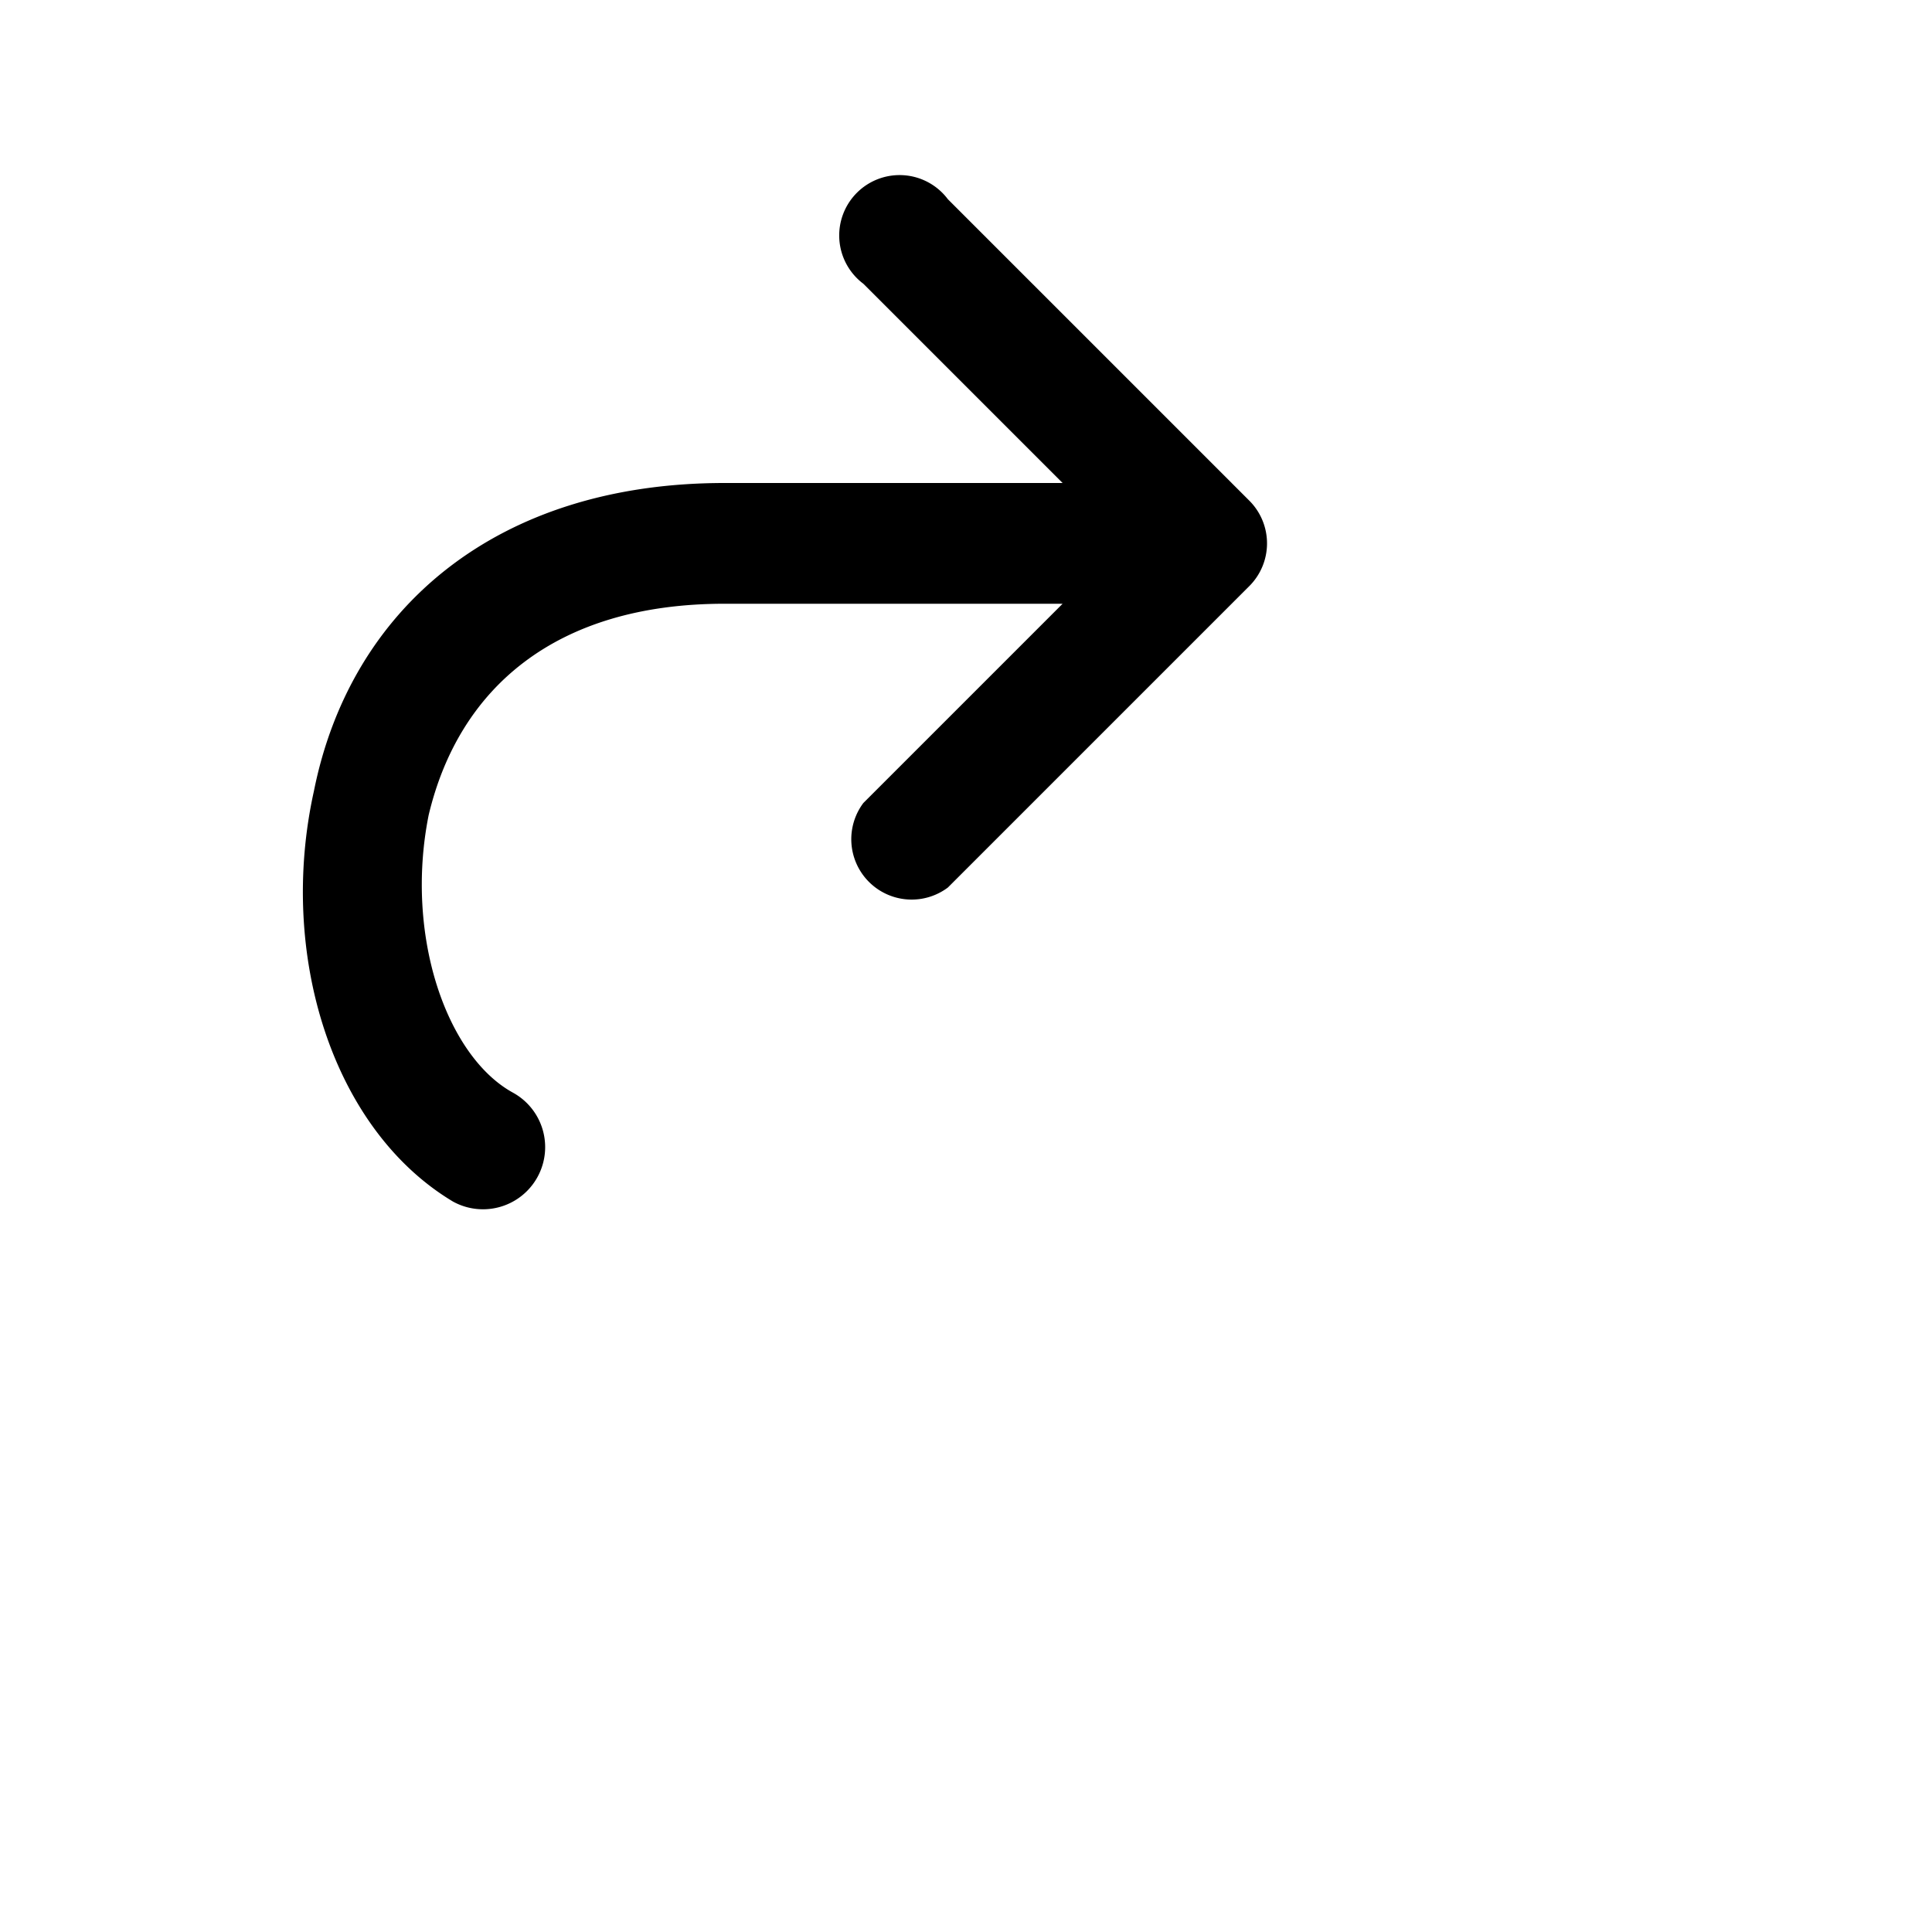 <?xml version="1.0" encoding="UTF-8"?>
<svg width="24px" height="24px" viewBox="0 0 32 32" version="1.1" xmlns="http://www.w3.org/2000/svg" xmlns:xlink="http://www.w3.org/1999/xlink">
  <path d="M17.6 10H12c-2.8 0-4.4 1.4-4.9 3.5-.4 2 .3 4 1.4 4.6a1 1 0 1 1-1 1.8c-2-1.2-2.9-4.1-2.3-6.8.6-3 3-5.1 6.8-5.1h5.6l-3.3-3.3a1 1 0 1 1 1.4-1.4l5 5a1 1 0 0 1 0 1.4l-5 5a1 1 0 0 1-1.4-1.4l3.3-3.3z" fill-rule="nonzero">
  </path>
</svg>